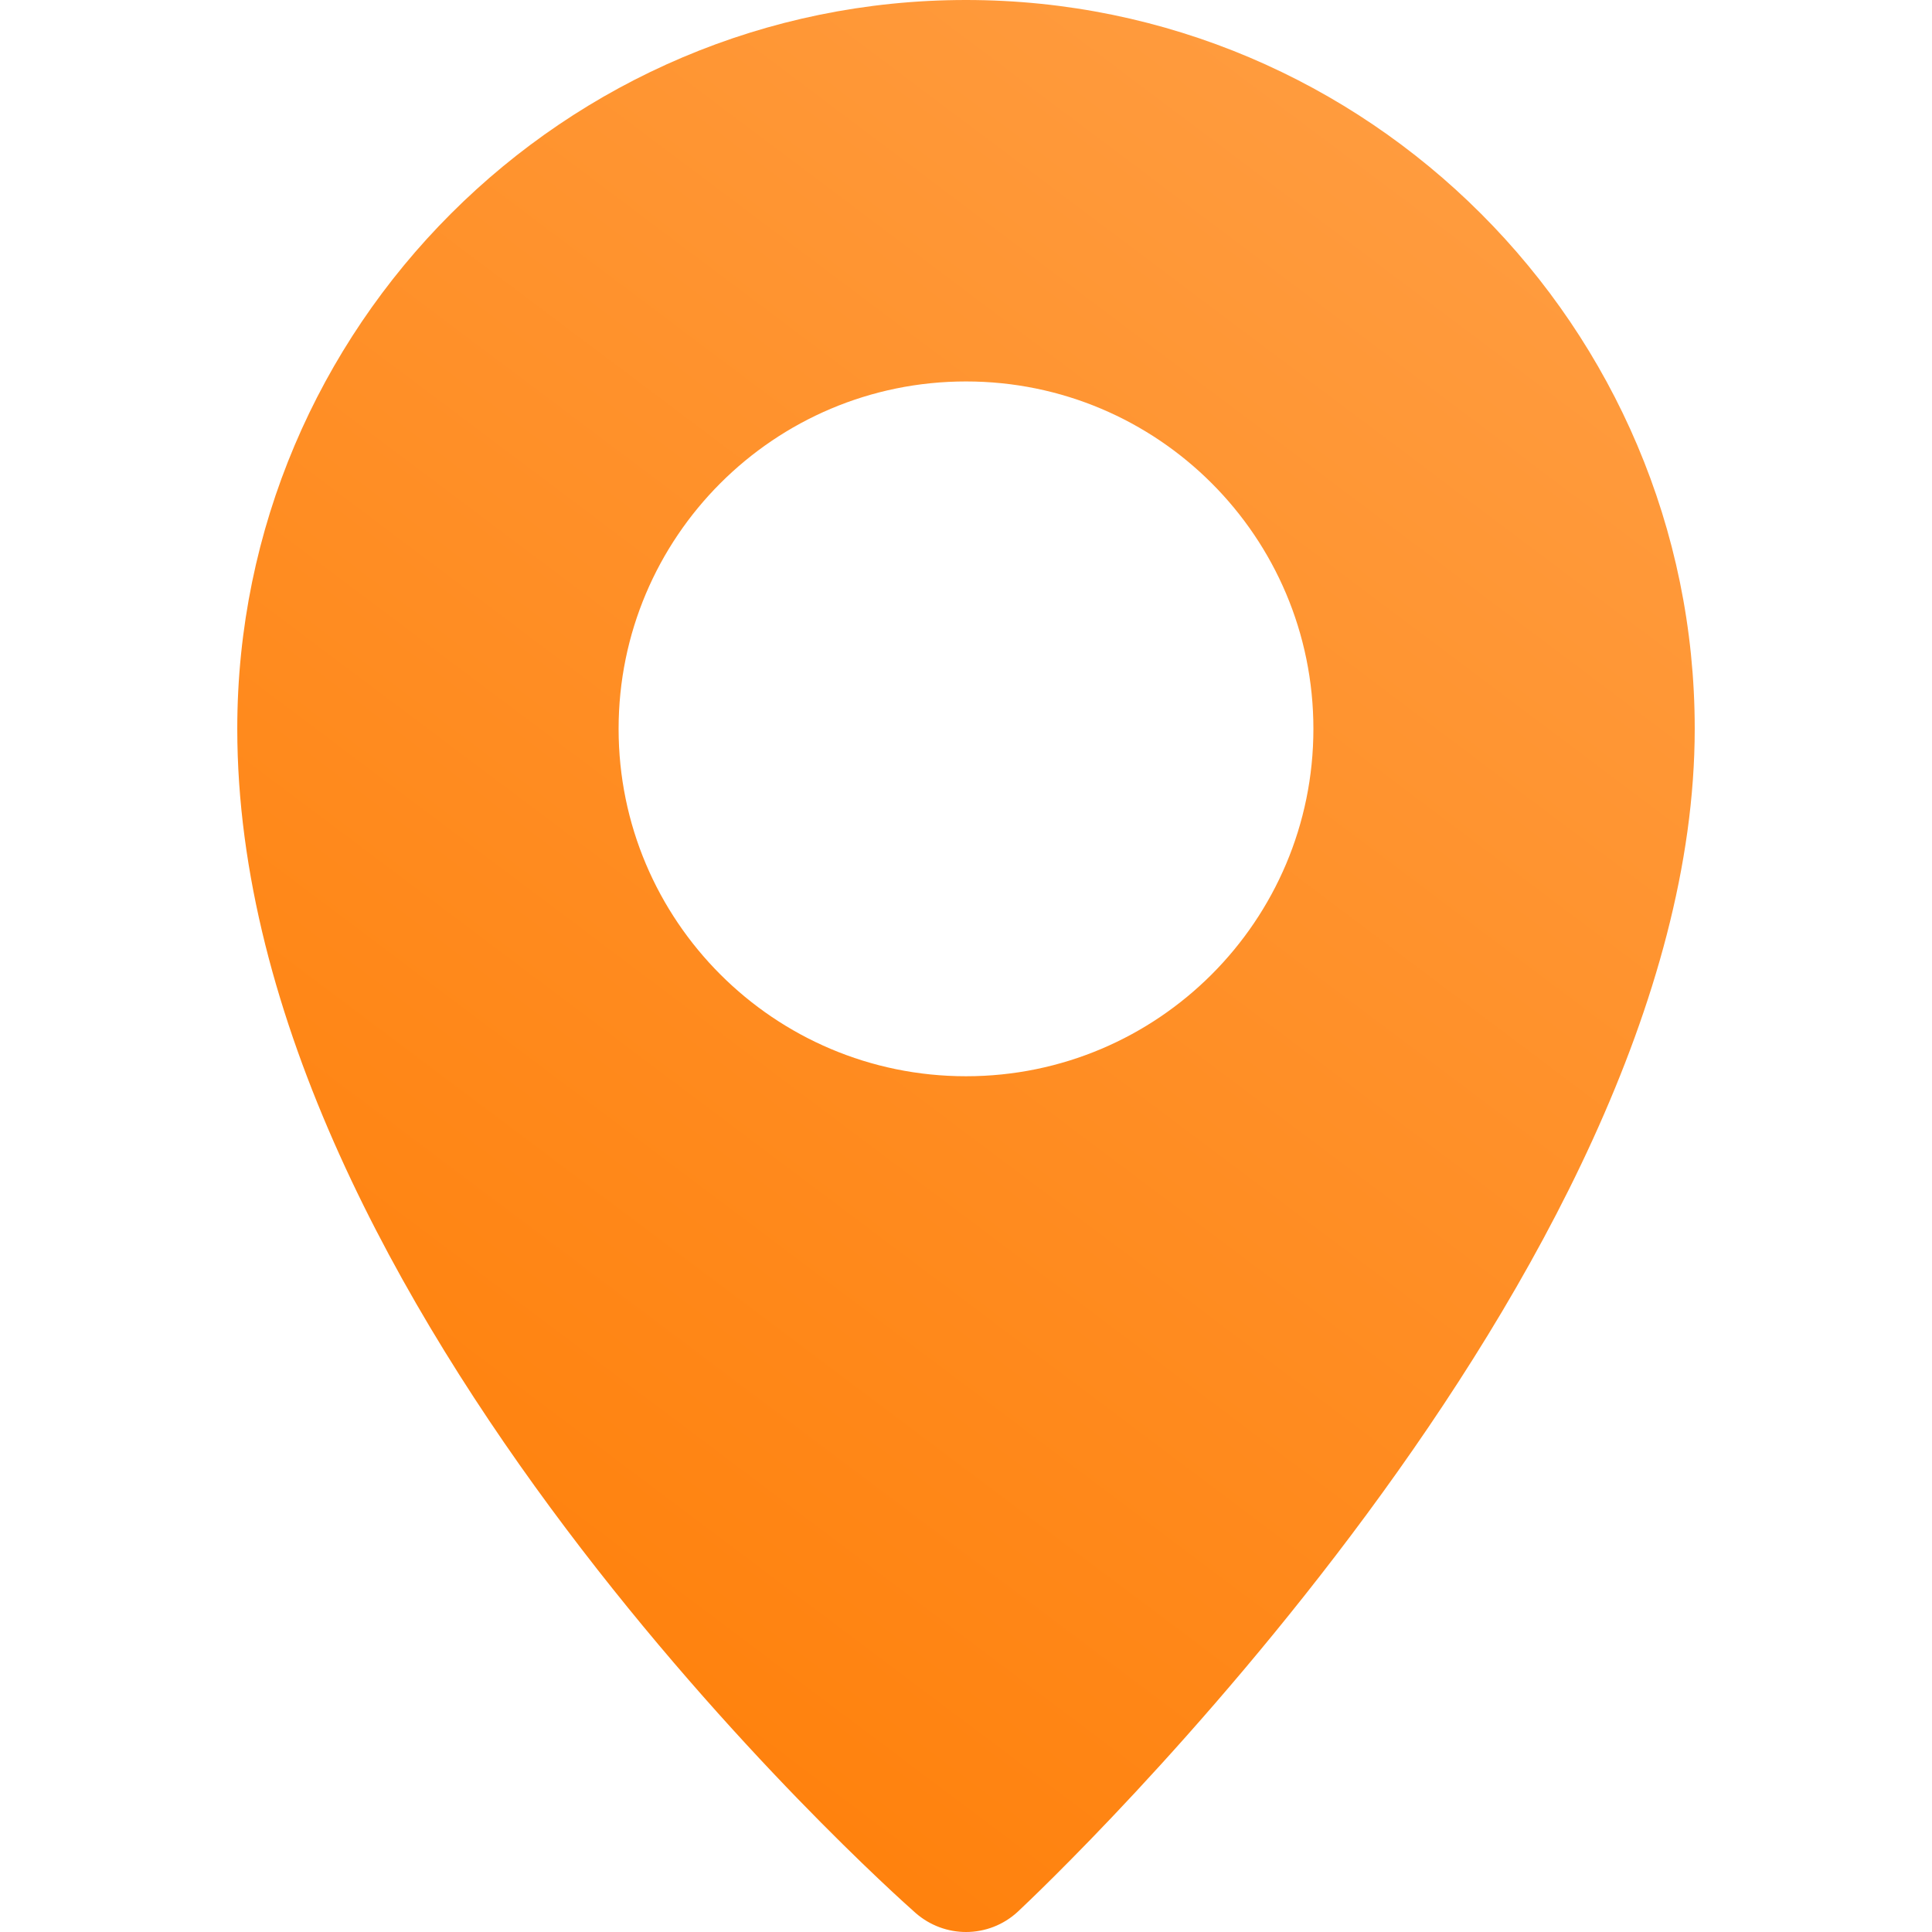 <svg width="16" height="16" viewBox="0 0 16 16" fill="none" xmlns="http://www.w3.org/2000/svg">
<g clip-path="url(#clip0_354_1150)">
<path d="M8 0C4.672 0 1.965 2.707 1.965 6.035C1.965 10.826 7.352 15.639 7.582 15.842C7.702 15.947 7.851 16 8 16C8.155 16 8.31 15.943 8.431 15.83C8.659 15.616 14.035 10.538 14.035 6.035C14.035 2.708 11.327 0 8 0ZM8 8.913C6.411 8.913 5.123 7.624 5.123 6.036C5.123 4.448 6.411 3.159 8 3.159C9.589 3.159 10.877 4.447 10.877 6.036C10.877 7.624 9.589 8.913 8 8.913Z" fill="url(#paint0_linear_354_1150)"/>
</g>
<defs>
<linearGradient id="paint0_linear_354_1150" x1="8.702" y1="-5.067" x2="-1.669" y2="8.733" gradientUnits="userSpaceOnUse">
<stop stop-color="#FFA149"/>
<stop offset="1" stop-color="#FF820E"/>
</linearGradient>
<clipPath id="clip0_354_1150">
<rect width="16" height="16" fill="white"/>
</clipPath>
</defs>
</svg>
